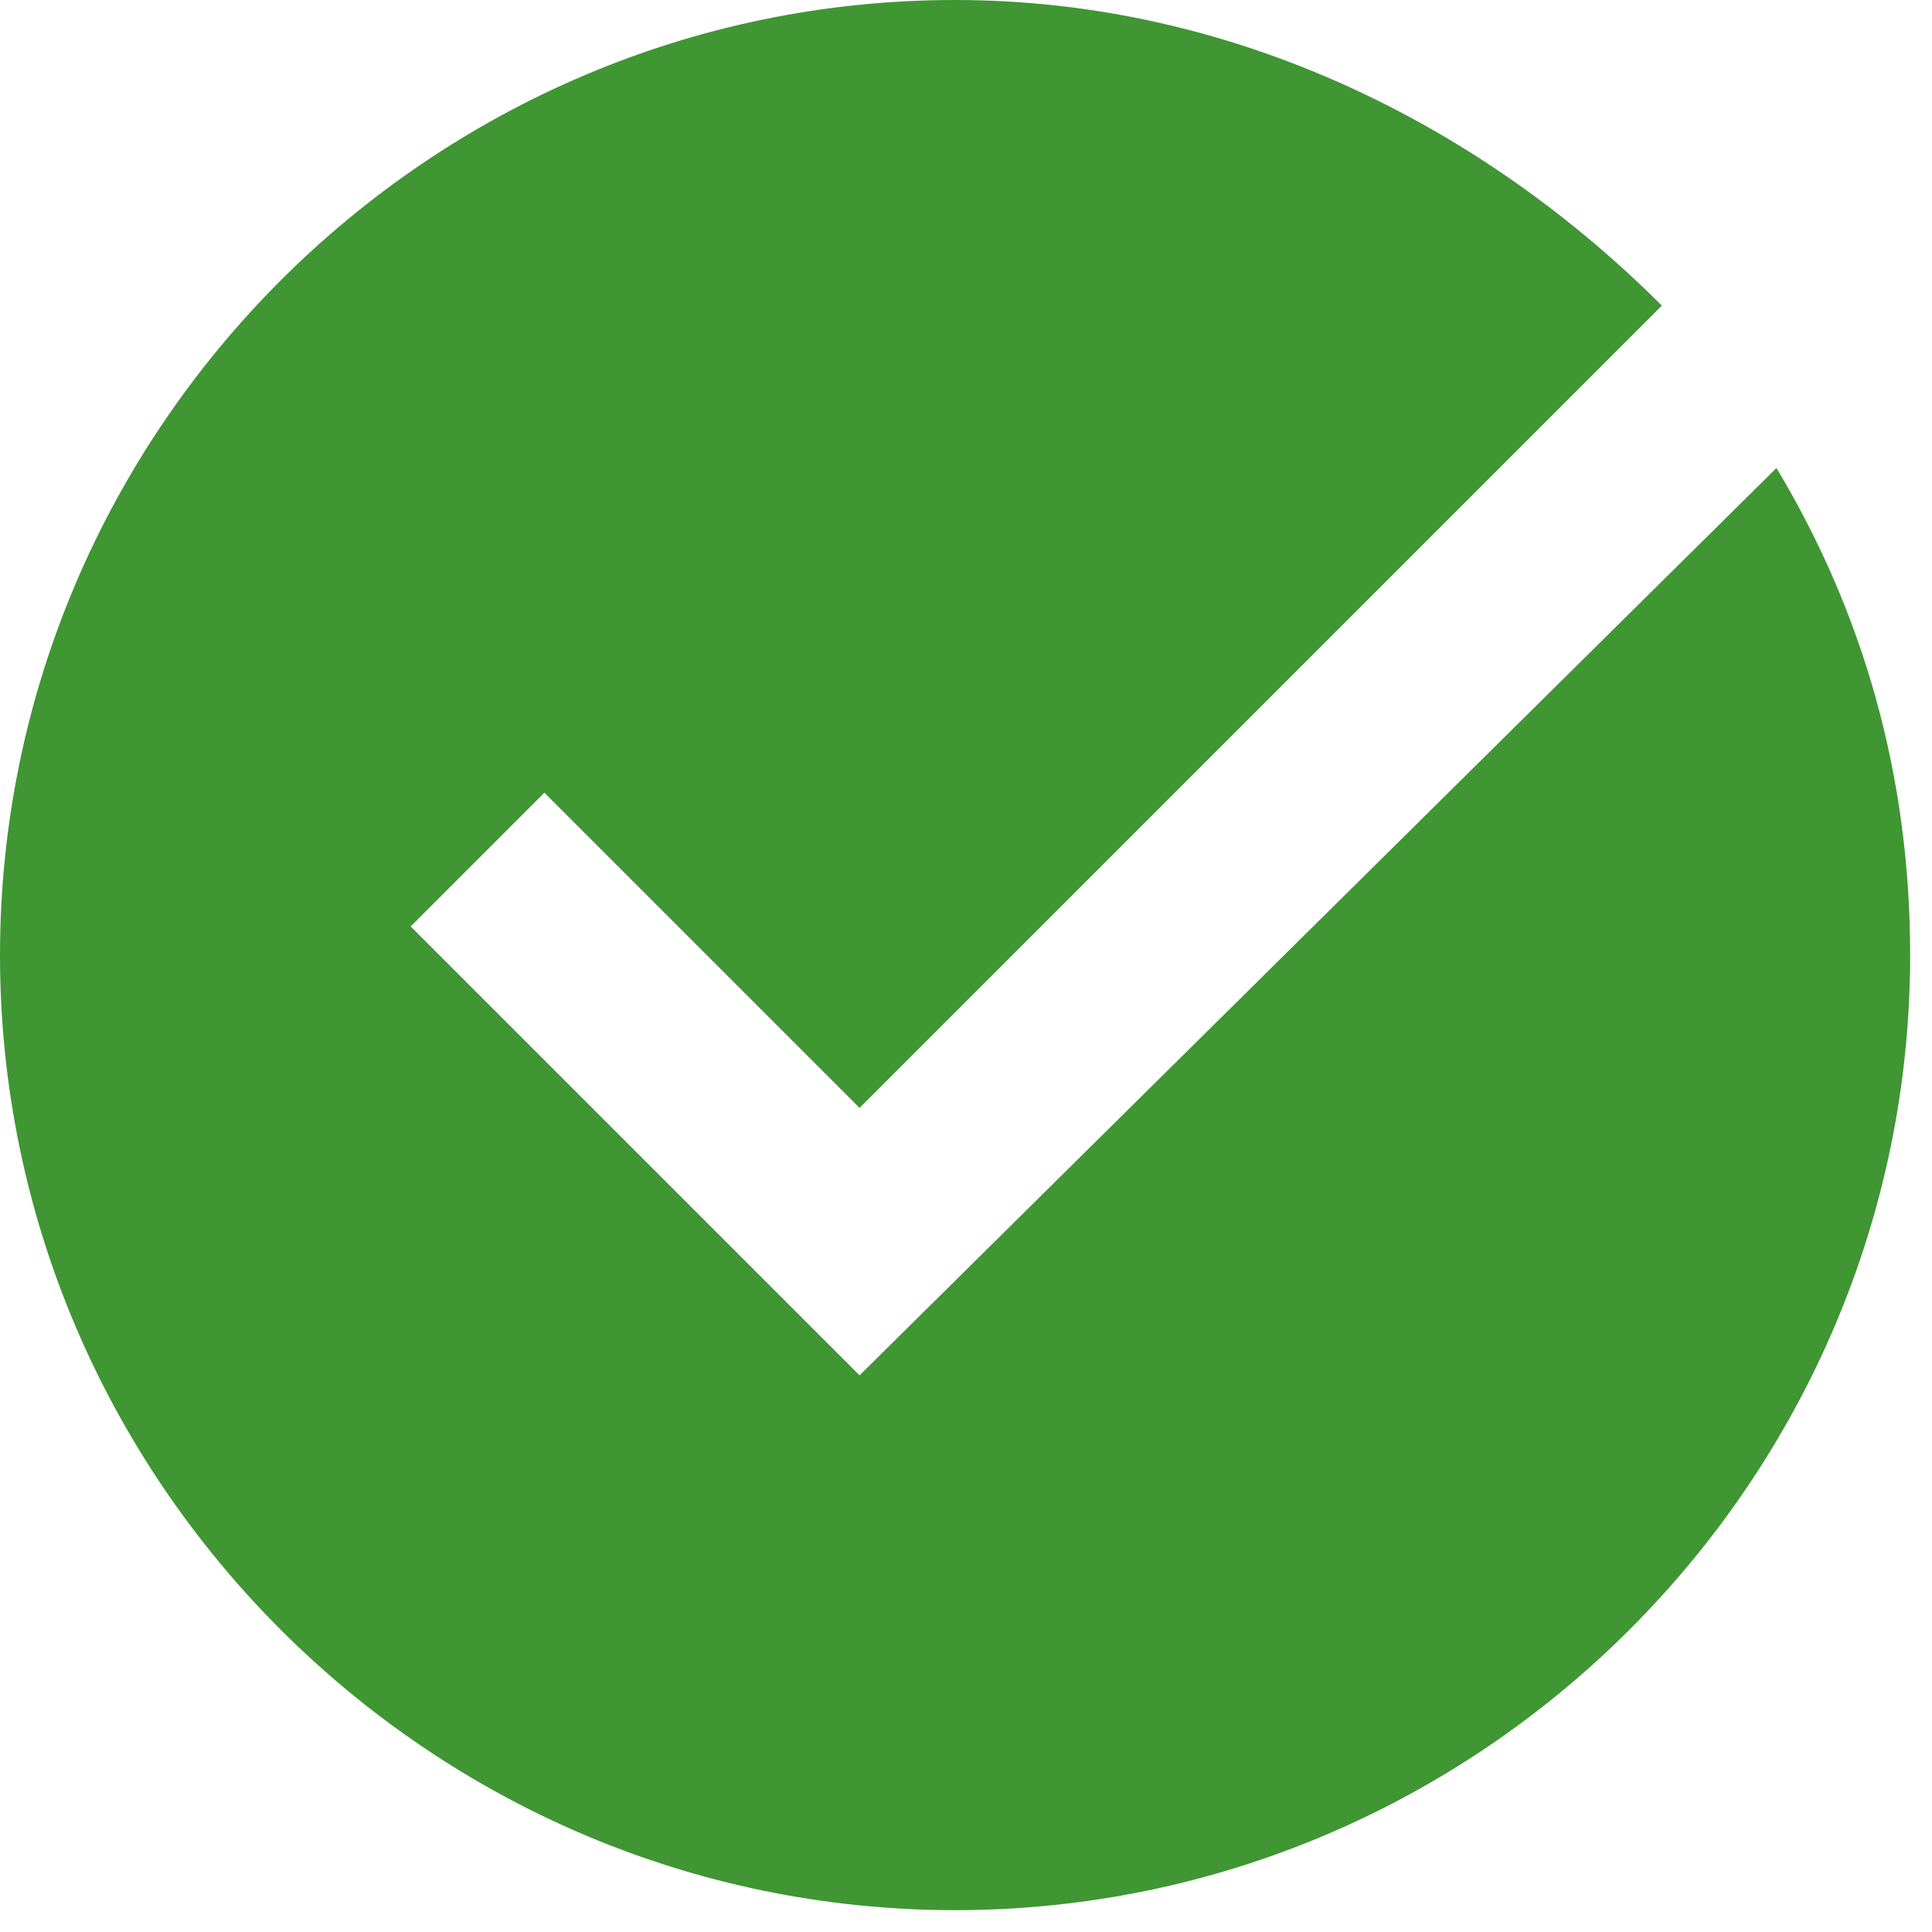 <svg width="59" height="59" viewBox="0 0 59 59" fill="none" xmlns="http://www.w3.org/2000/svg">
<path d="M26.25 42L12.542 28.292L16.625 24.208L26.25 33.833L50.75 9.333C45.208 3.792 37.625 0 29.167 0C13.125 0 0 13.125 0 29.167C0 45.208 13.125 58.333 29.167 58.333C45.208 58.333 58.333 45.208 58.333 29.167C58.333 23.625 56.875 18.667 54.25 14.292L26.25 42Z" fill="#3F9633"/>
</svg>
